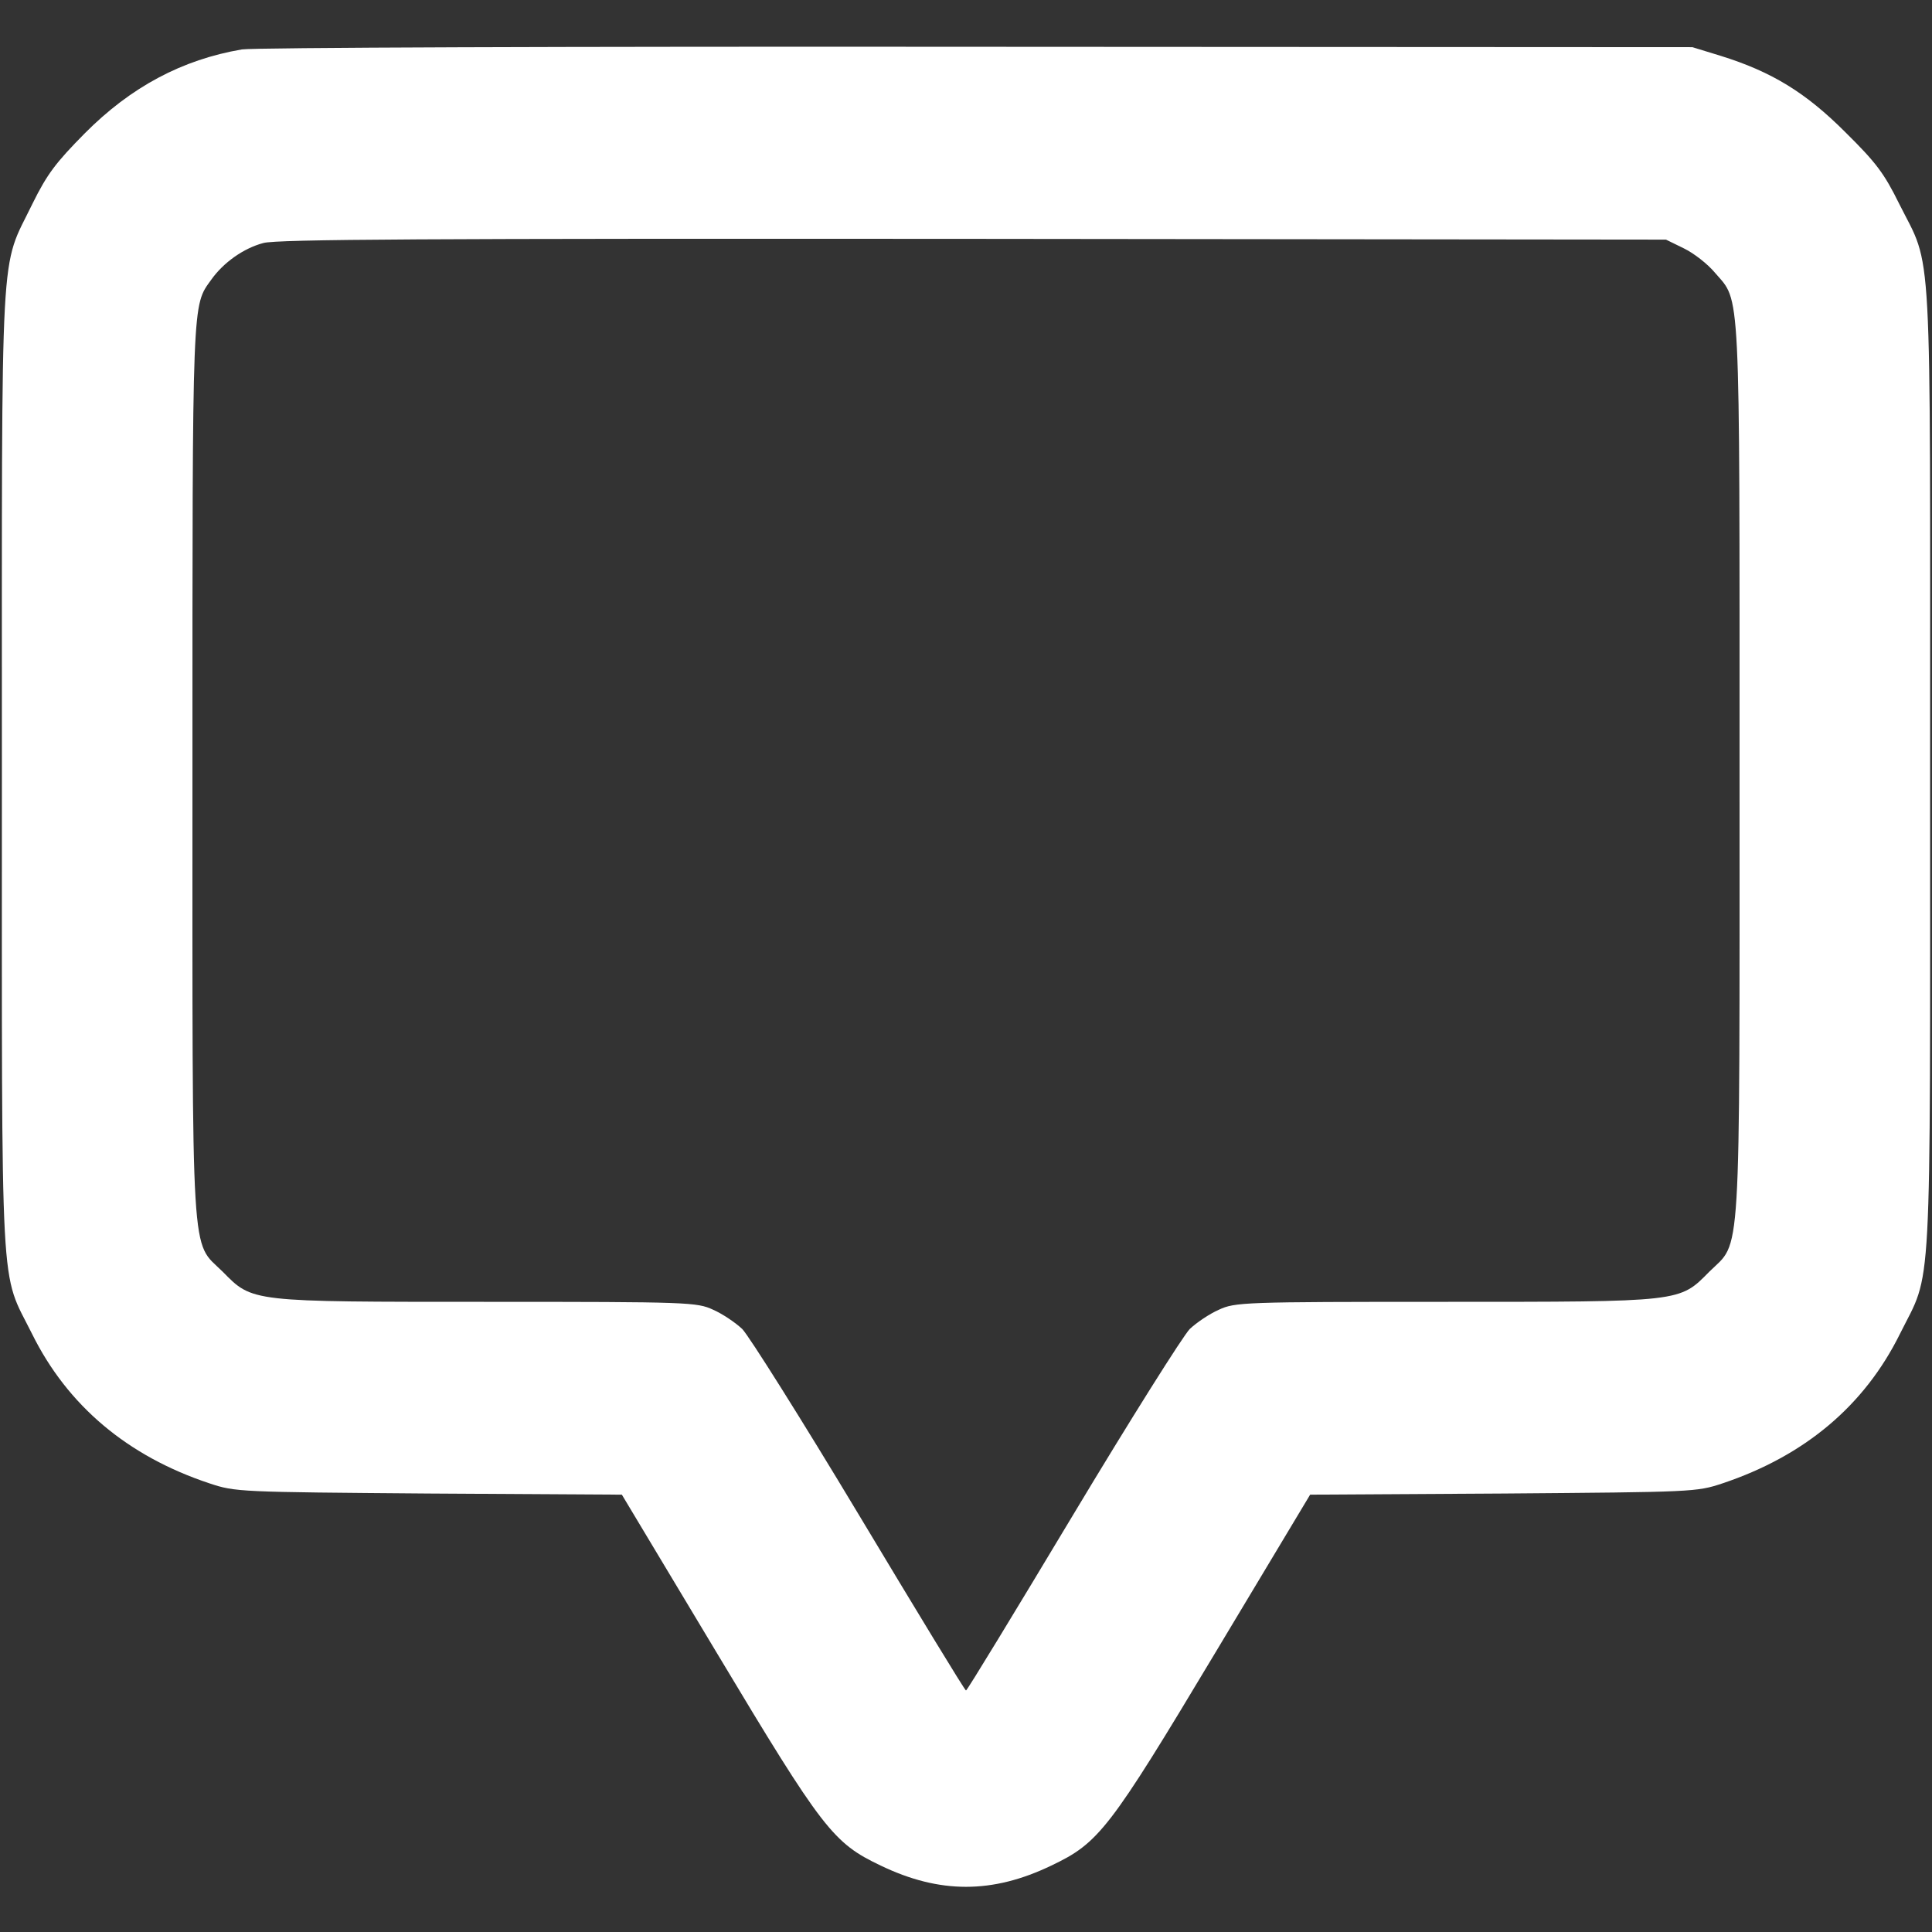 <?xml version="1.0" standalone="no"?>
<!DOCTYPE svg PUBLIC "-//W3C//DTD SVG 20010904//EN"
 "http://www.w3.org/TR/2001/REC-SVG-20010904/DTD/svg10.dtd">
<svg version="1.0" xmlns="http://www.w3.org/2000/svg"
 width="512pt" height="512pt" viewBox="0 0 512 512"
 preserveAspectRatio="xMidYMid meet">

<rect x="0" y="0" width="512" height="512" fill="#333333" stroke="none"/>

<g transform="translate(0,512) scale(0.1,-0.1)"
fill="#ffff" stroke="none">
<path d="M641 4989 c-158 -27 -294 -99 -417 -223 -76 -77 -99 -107 -138 -186
-87 -180 -81 -60 -81 -1500 0 -1438 -6 -1322 80 -1495 94 -190 253 -324 470
-396 69 -23 78 -23 581 -27 l512 -3 252 -420 c281 -469 308 -503 434 -563 156
-75 296 -75 452 0 126 60 153 94 434 563 l252 420 512 3 c504 4 512 4 581 27
218 73 376 206 470 396 86 173 80 57 80 1495 0 1441 7 1322 -82 1500 -40 81
-61 109 -143 190 -105 105 -195 160 -330 202 l-75 23 -1895 1 c-1088 1 -1918
-2 -1949 -7z m3821 -527 c27 -13 64 -42 83 -65 68 -79 65 -15 65 -1317 0
-1335 5 -1246 -80 -1330 -80 -81 -70 -80 -704 -80 -532 0 -553 -1 -596 -21
-25 -11 -59 -34 -77 -51 -17 -17 -157 -239 -310 -494 -153 -255 -280 -464
-283 -464 -3 0 -130 209 -283 464 -153 255 -293 477 -310 494 -18 17 -52 40
-77 51 -43 20 -64 21 -596 21 -634 0 -624 -1 -704 80 -85 84 -80 -5 -80 1330
0 1261 -1 1228 50 1299 32 45 85 83 138 97 37 10 428 12 1882 11 l1835 -2 47
-23z"/>
</g>
</svg>
